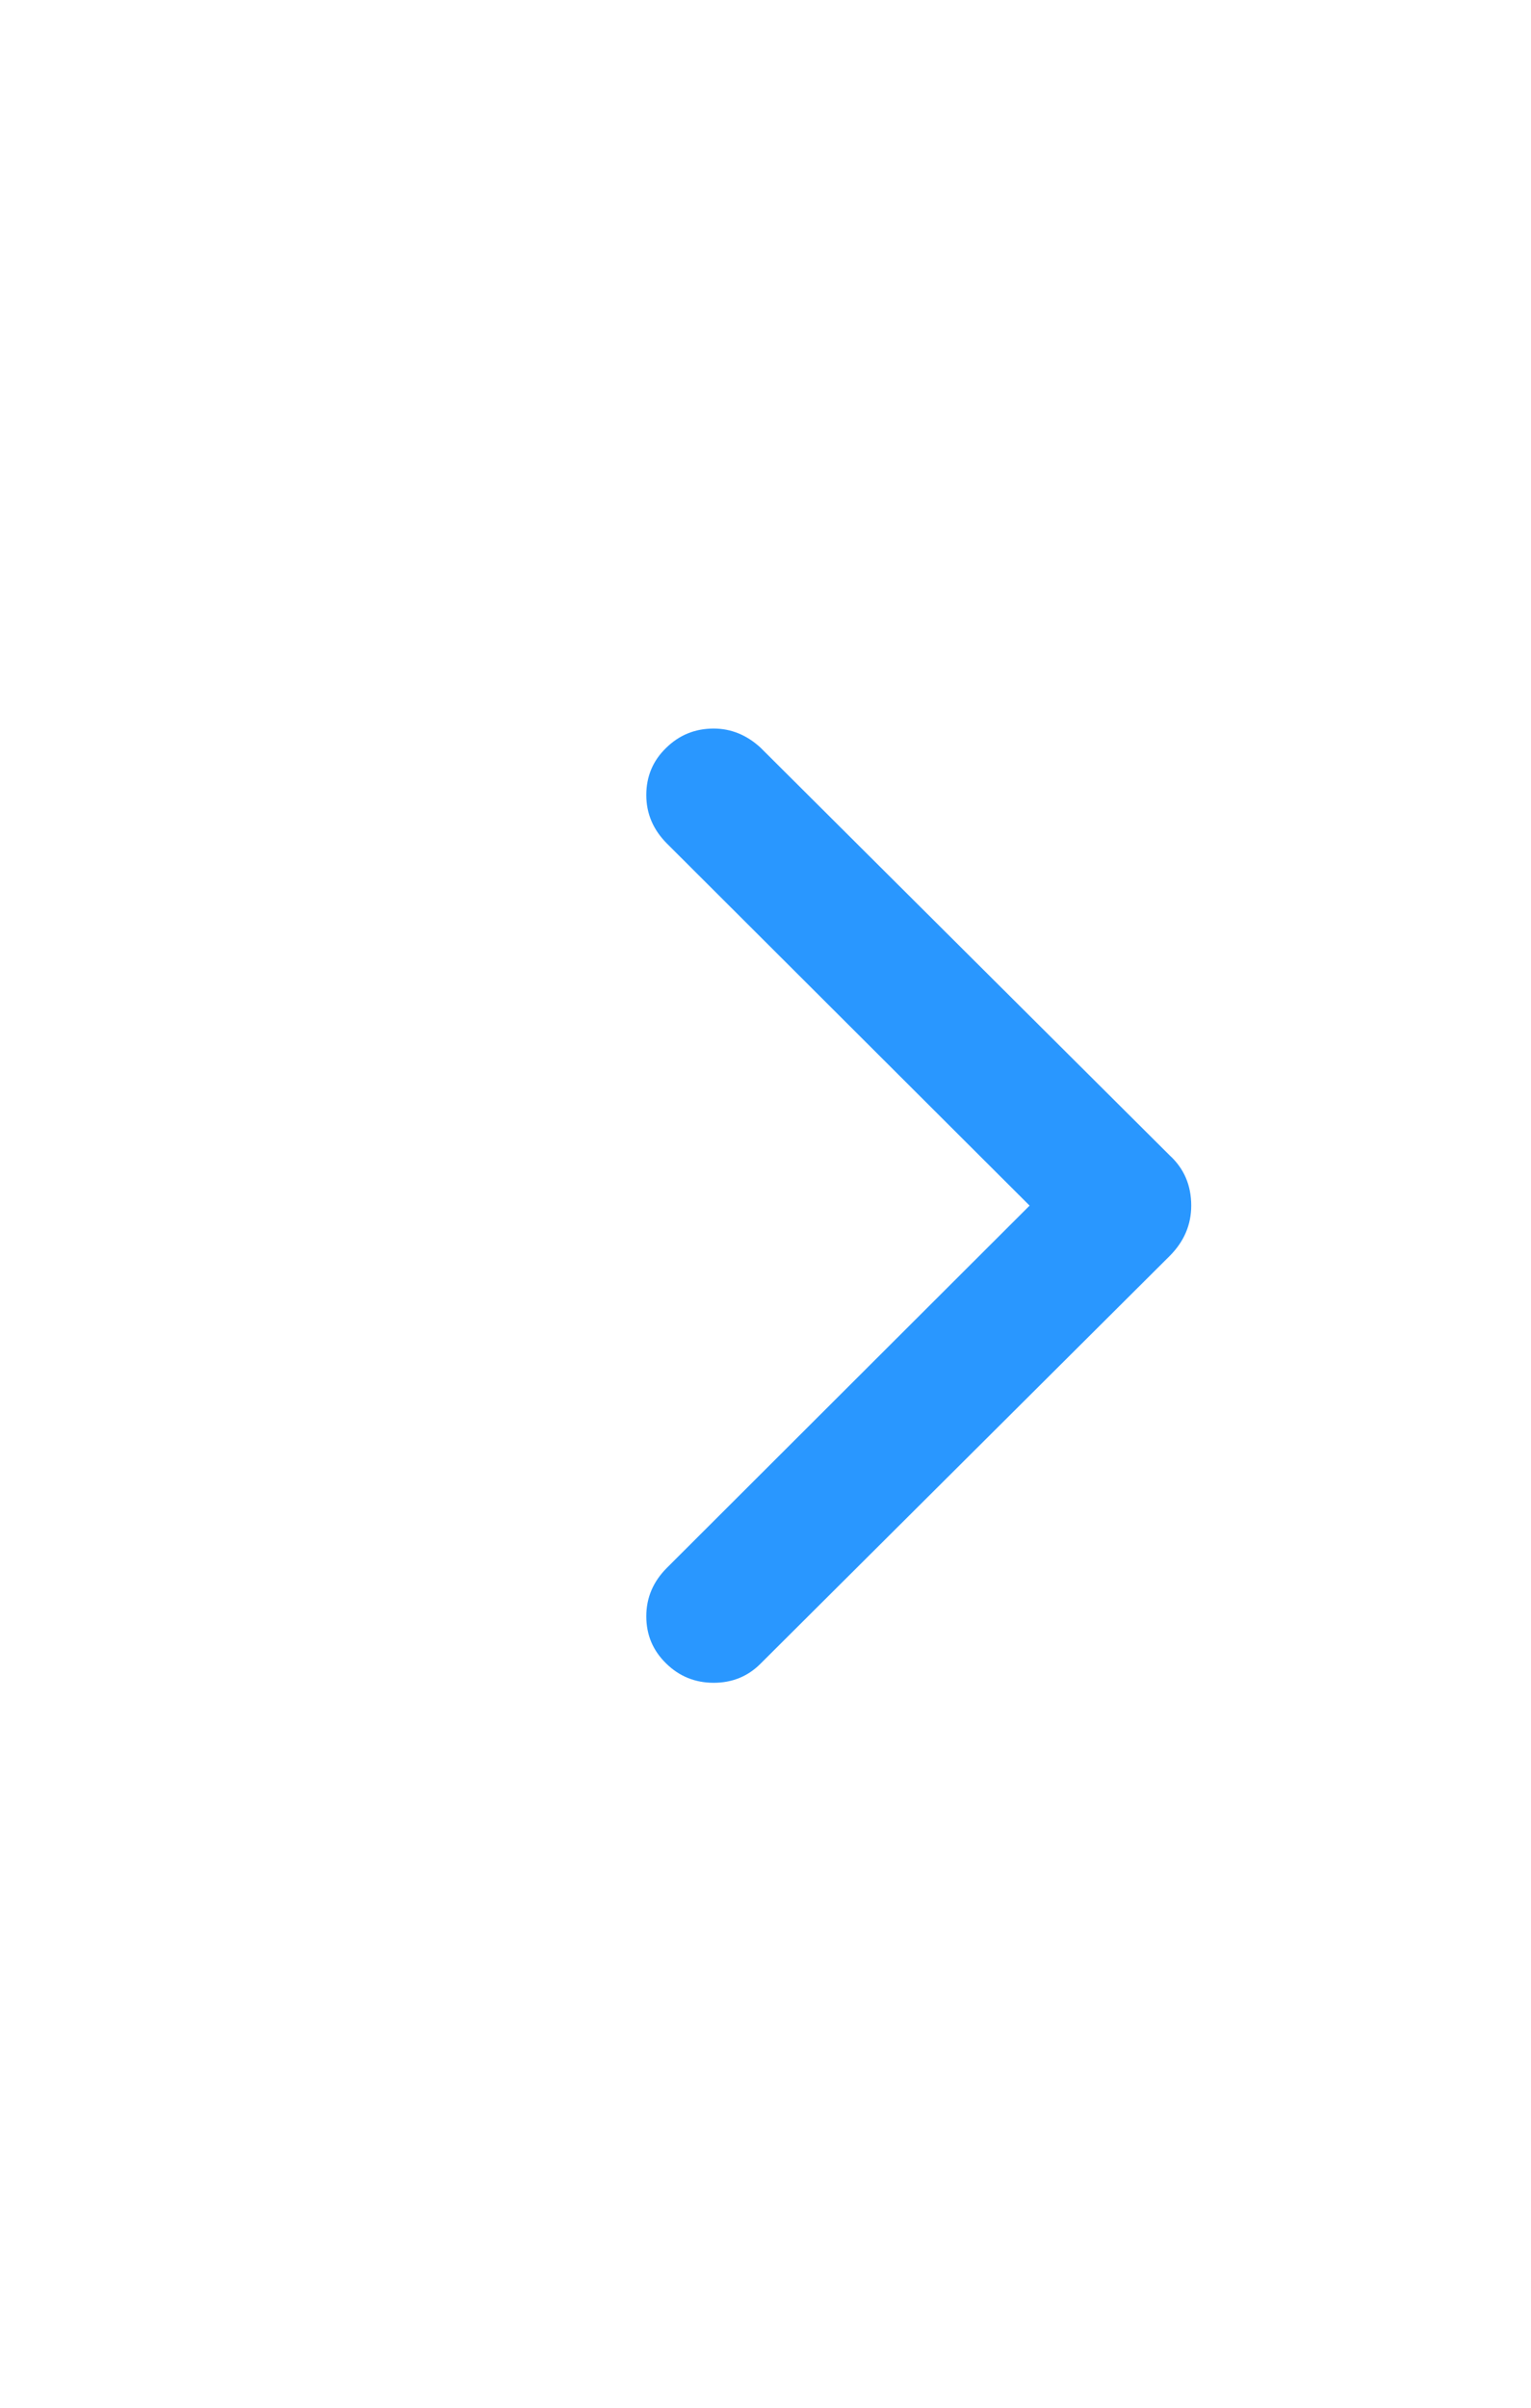 <svg width="14" height="22" viewBox="0 0 14 22" fill="none" xmlns="http://www.w3.org/2000/svg">
<g clip-path="url(#clip0_1_205)">
<path d="M6.526 15.376C6.356 15.376 6.211 15.317 6.091 15.199C5.97 15.081 5.91 14.938 5.91 14.768C5.91 14.598 5.973 14.451 6.099 14.325L9.415 11.016L6.099 7.708C5.973 7.582 5.91 7.434 5.91 7.265C5.91 7.095 5.97 6.951 6.091 6.834C6.211 6.716 6.356 6.657 6.526 6.657C6.684 6.657 6.827 6.715 6.953 6.83L10.696 10.557C10.827 10.677 10.893 10.83 10.893 11.016C10.893 11.191 10.827 11.345 10.696 11.476L6.953 15.203C6.838 15.318 6.695 15.376 6.526 15.376Z" fill="#2997FF"/>
</g>
<defs>
<clipPath id="clip0_1_205">
<rect width="7.13" height="21" fill="white" transform="matrix(1 0 0 -1 5.91 21.5)"/>
</clipPath>
</defs>
</svg>
